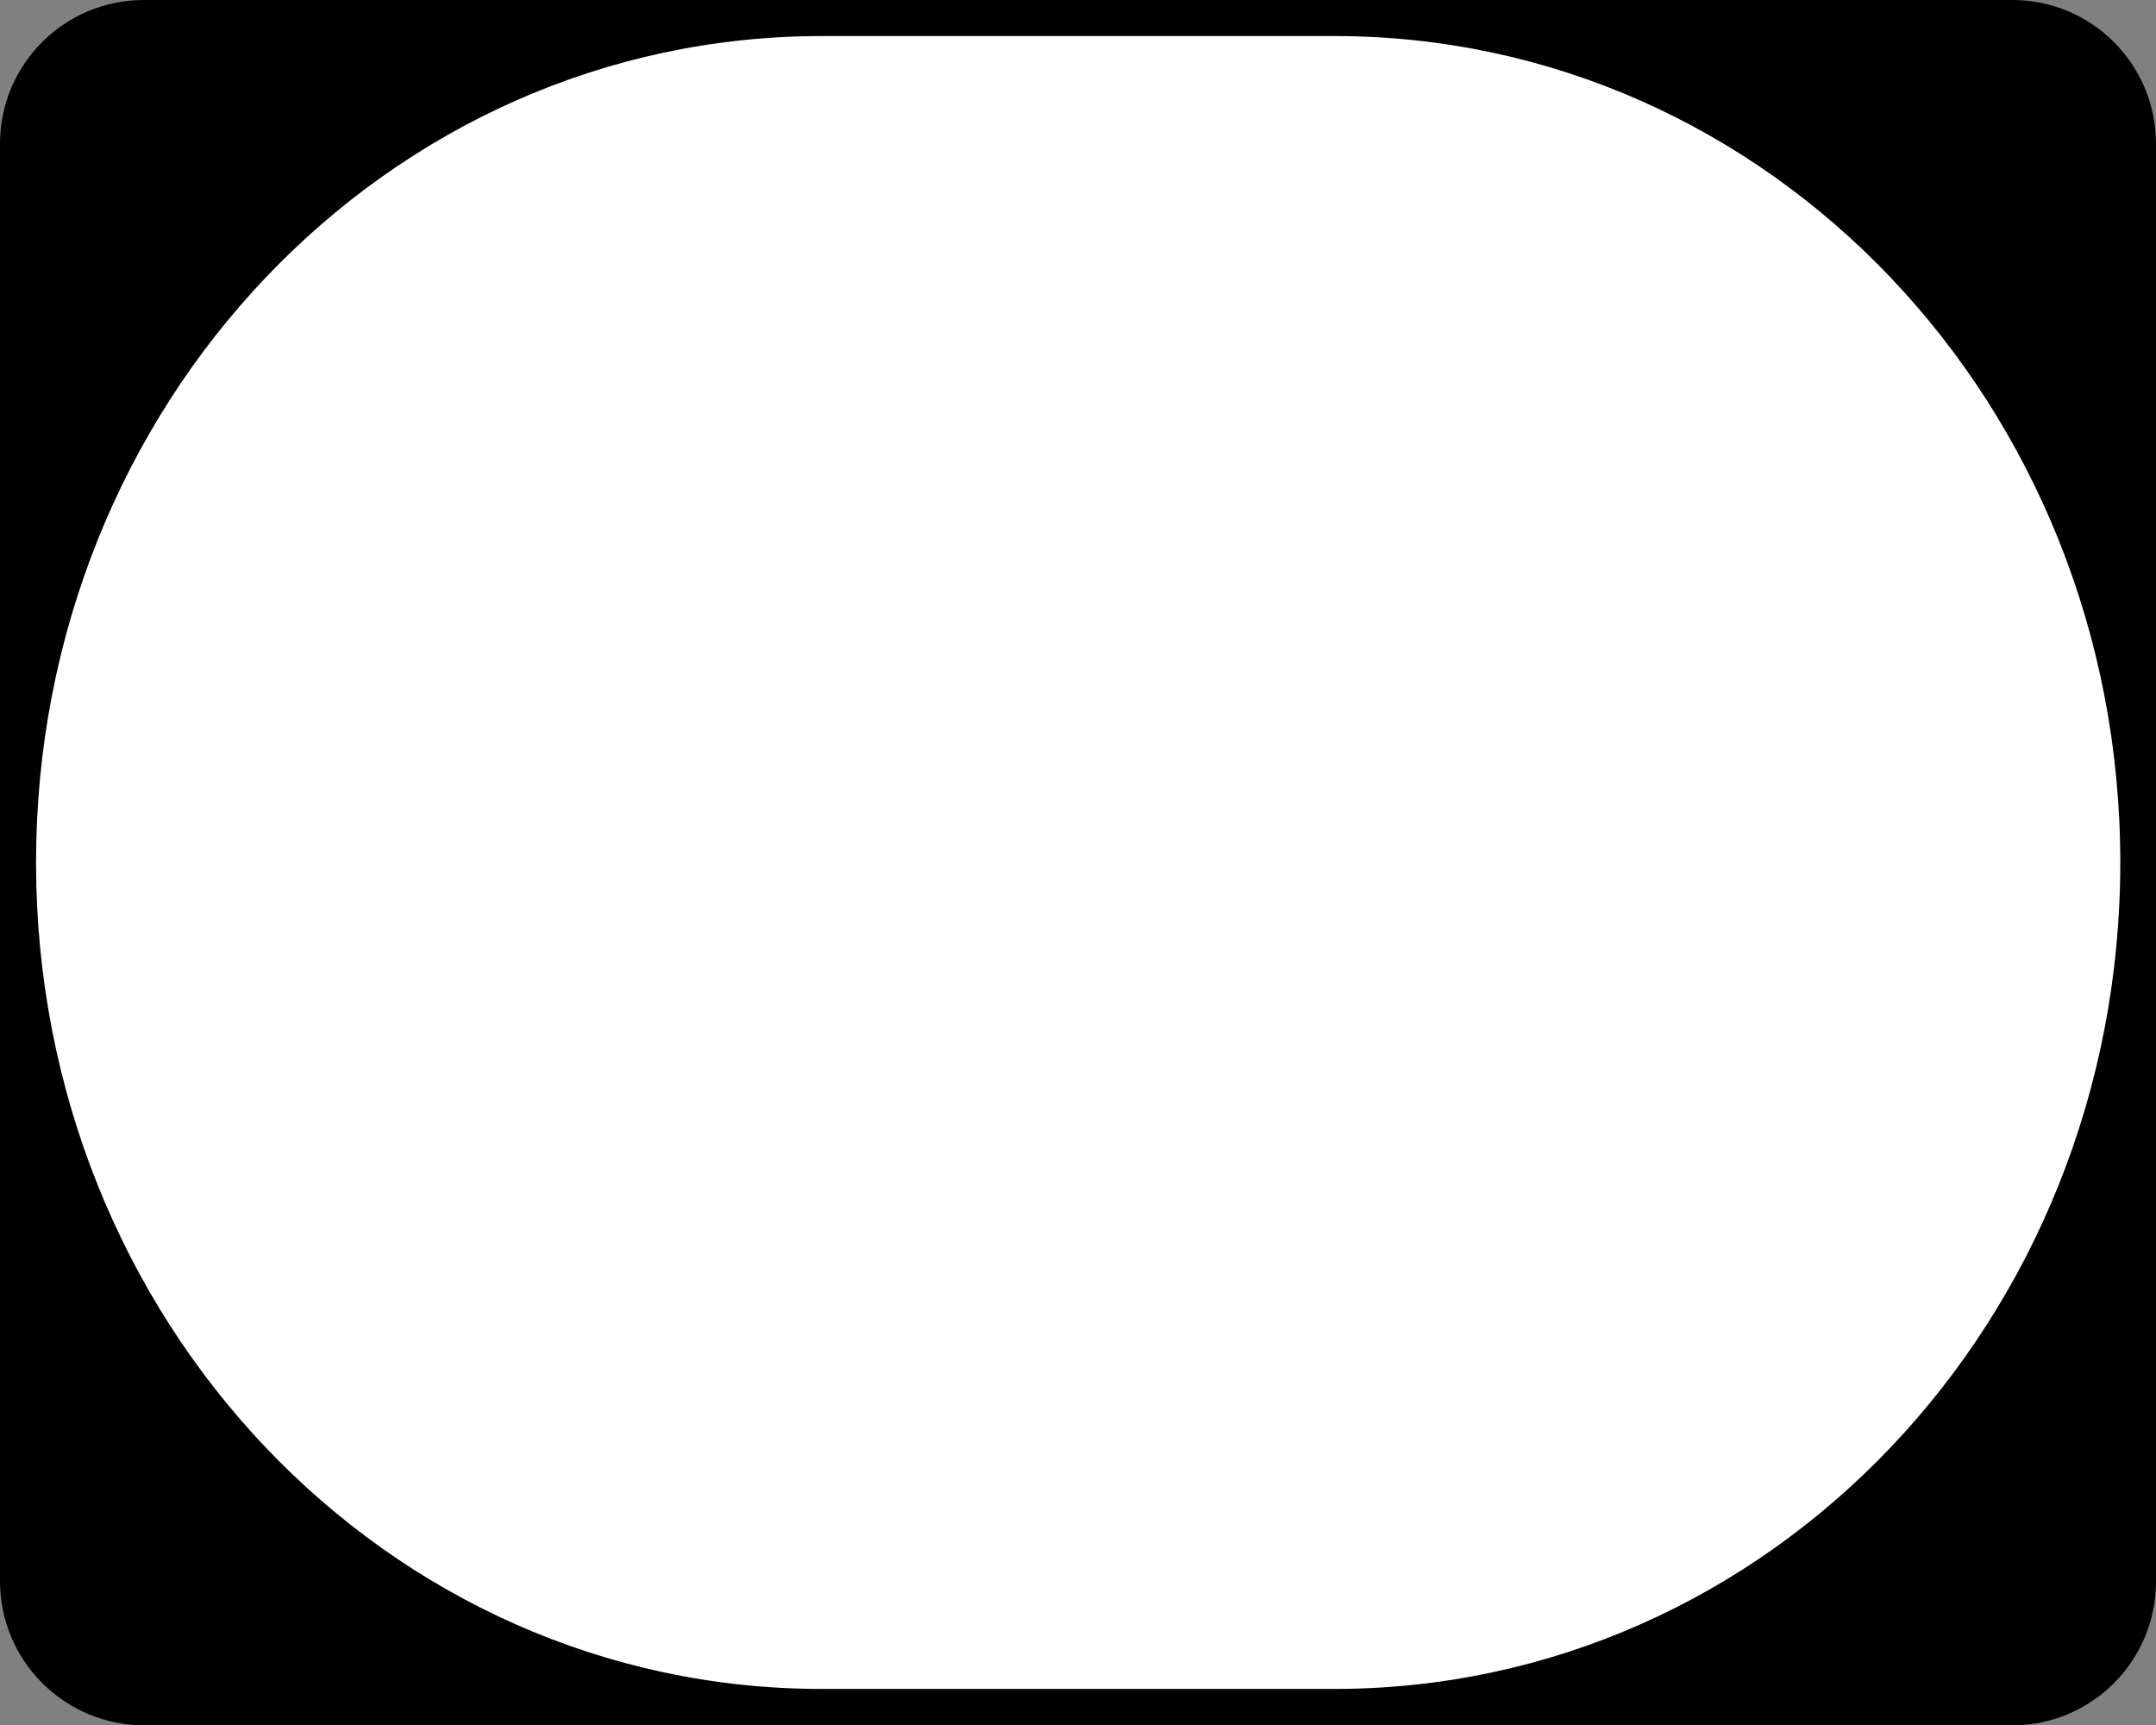<?xml version="1.0" encoding="utf-8"?>
<!-- Generator: Adobe Illustrator 21.0.0, SVG Export Plug-In . SVG Version: 6.00 Build 0)  -->
<svg version="1.1"
	 id="Shield" inkscape:version="0.43" sodipodi:docbase="C:\Documents and Settings\Alexander Bito\My Documents\Wikipedia Highways\Elongated circle shields" sodipodi:docname="Elongated circle 100.svg" sodipodi:version="0.32" xmlns:cc="http://web.resource.org/cc/" xmlns:dc="http://purl.org/dc/elements/1.1/" xmlns:inkscape="http://www.inkscape.org/namespaces/inkscape" xmlns:rdf="http://www.w3.org/1999/02/22-rdf-syntax-ns#" xmlns:sodipodi="http://inkscape.sourceforge.net/DTD/sodipodi-0.dtd" xmlns:svg="http://www.w3.org/2000/svg"
	 xmlns="http://www.w3.org/2000/svg" xmlns:xlink="http://www.w3.org/1999/xlink" x="0px" y="0px" viewBox="0 0 640 512"
	 enable-background="new 0 0 640 512" xml:space="preserve">
<rect x="0" y="0" width="640" height="512" fill="#808080" stroke="none"/>
<path id="Back" d="M0,42.7C0,19.1,19.1,0,42.7,0h554.7C620.9,0,640,19.1,640,42.7v426.7c0,23.6-19.1,42.7-42.7,42.7H42.7
	C19.1,512,0,492.9,0,469.3V42.7L0,42.7z"/>
<g id="Background">
	<path fill="#FFFFFF" d="M244,506.3c-63.9,0-123.8-26-168.8-73.2C30.4,385.9,5.7,323,5.7,256S30.4,126.1,75.2,78.9
		C120.1,31.7,180.1,5.6,244,5.6h152.1c63.9,0,123.8,26,168.7,73.2c44.9,47.2,69.6,110.1,69.6,177.1c0,67-24.7,129.9-69.6,177.1
		C519.9,480.3,460,506.3,396,506.3H244z"/>
	<path d="M396.1,10.7C525.3,10.7,629.4,120,629.4,256S525.3,501.3,396,501.3H244C114.7,501.3,10.7,391.9,10.7,256
		S114.7,10.7,244,10.7H396.1 M396.1,0.7H244c-33,0-65,6.8-95,20.1c-29,12.9-55,31.3-77.3,54.7c-22.3,23.4-39.7,50.7-51.9,81.1
		C7.1,188,0.7,221.5,0.7,256s6.4,68,19,99.4c12.2,30.4,29.7,57.7,51.9,81.1c22.3,23.5,48.3,41.9,77.3,54.7
		c30.1,13.3,62,20.1,95,20.1H396c33,0,65-6.8,95.1-20.1c29-12.9,55-31.3,77.4-54.7c22.3-23.4,39.8-50.7,52-81.1
		c12.6-31.4,19-64.9,19-99.4c0-34.5-6.4-68-19-99.4c-12.2-30.4-29.7-57.7-52-81.1c-22.3-23.5-48.3-41.9-77.3-54.7
		C461.1,7.4,429.1,0.7,396.1,0.7L396.1,0.7z"/>
</g>
</svg>
